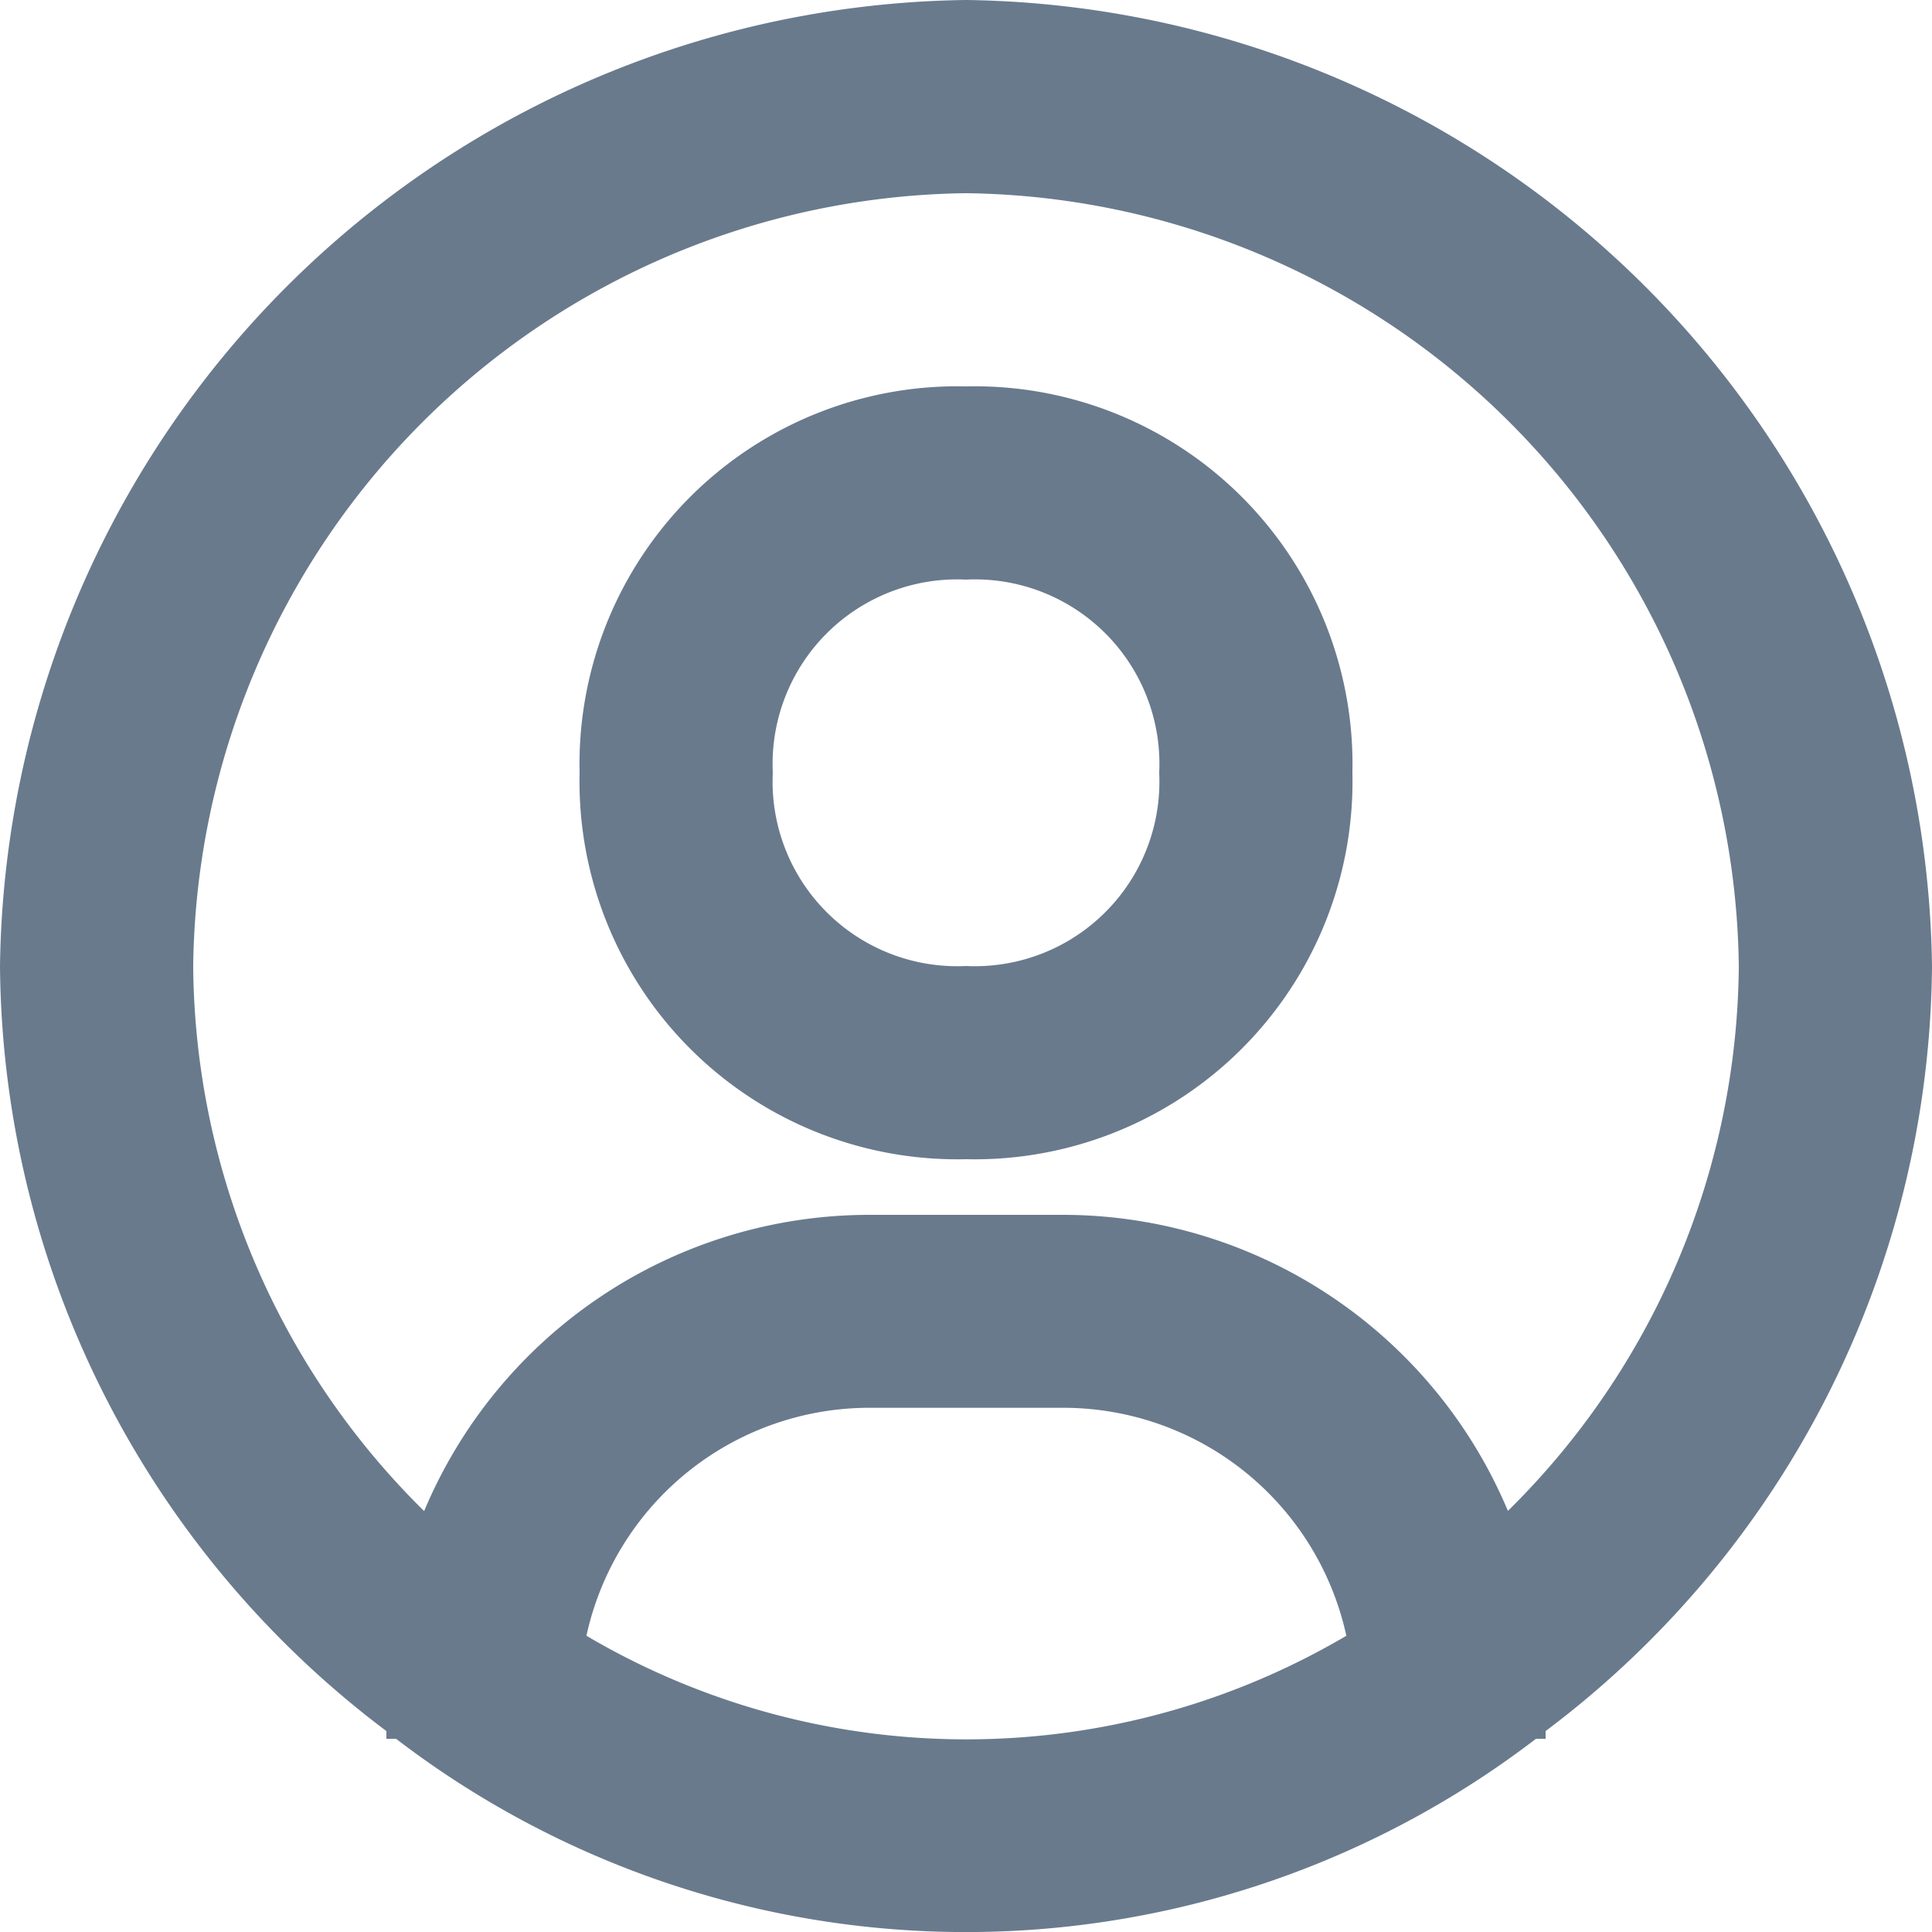 <svg xmlns="http://www.w3.org/2000/svg" width="15" height="15.001" viewBox="0 0 15 15.001">
  <g id="Group_41844" data-name="Group 41844" transform="translate(0 0.001)">
    <rect id="Rectangle_17641" data-name="Rectangle 17641" width="15" height="15" fill="none"/>
    <g id="User" transform="translate(0 -0.001)">
      <path id="Path_34355" data-name="Path 34355" d="M9,1.5A7.6,7.6,0,0,0,1.5,9a7.5,7.5,0,0,0,3,5.94V15h.075a7.275,7.275,0,0,0,8.85,0H13.5v-.06A7.5,7.5,0,0,0,16.5,9,7.6,7.6,0,0,0,9,1.5ZM6.053,14.2a2.25,2.25,0,0,1,2.2-1.77h1.5a2.25,2.25,0,0,1,2.2,1.77A5.812,5.812,0,0,1,6.053,14.2Zm7.155-.968a3.75,3.75,0,0,0-3.457-2.3H8.25a3.75,3.75,0,0,0-3.457,2.3A6,6,0,0,1,3,9,6.075,6.075,0,0,1,9,3a6.075,6.075,0,0,1,6,6A6,6,0,0,1,13.208,13.23Z" transform="translate(-1.5 -1.5)" fill="#697a8d"/>
      <path id="Path_34356" data-name="Path 34356" d="M9,4.5a2.933,2.933,0,0,0-3,3,2.933,2.933,0,0,0,3,3,2.933,2.933,0,0,0,3-3,2.933,2.933,0,0,0-3-3ZM9,9A1.433,1.433,0,0,1,7.5,7.5,1.433,1.433,0,0,1,9,6a1.432,1.432,0,0,1,1.5,1.5A1.433,1.433,0,0,1,9,9Z" transform="translate(-1.5 -1.5)" fill="#697a8d"/>
    </g>
  </g>
</svg>
